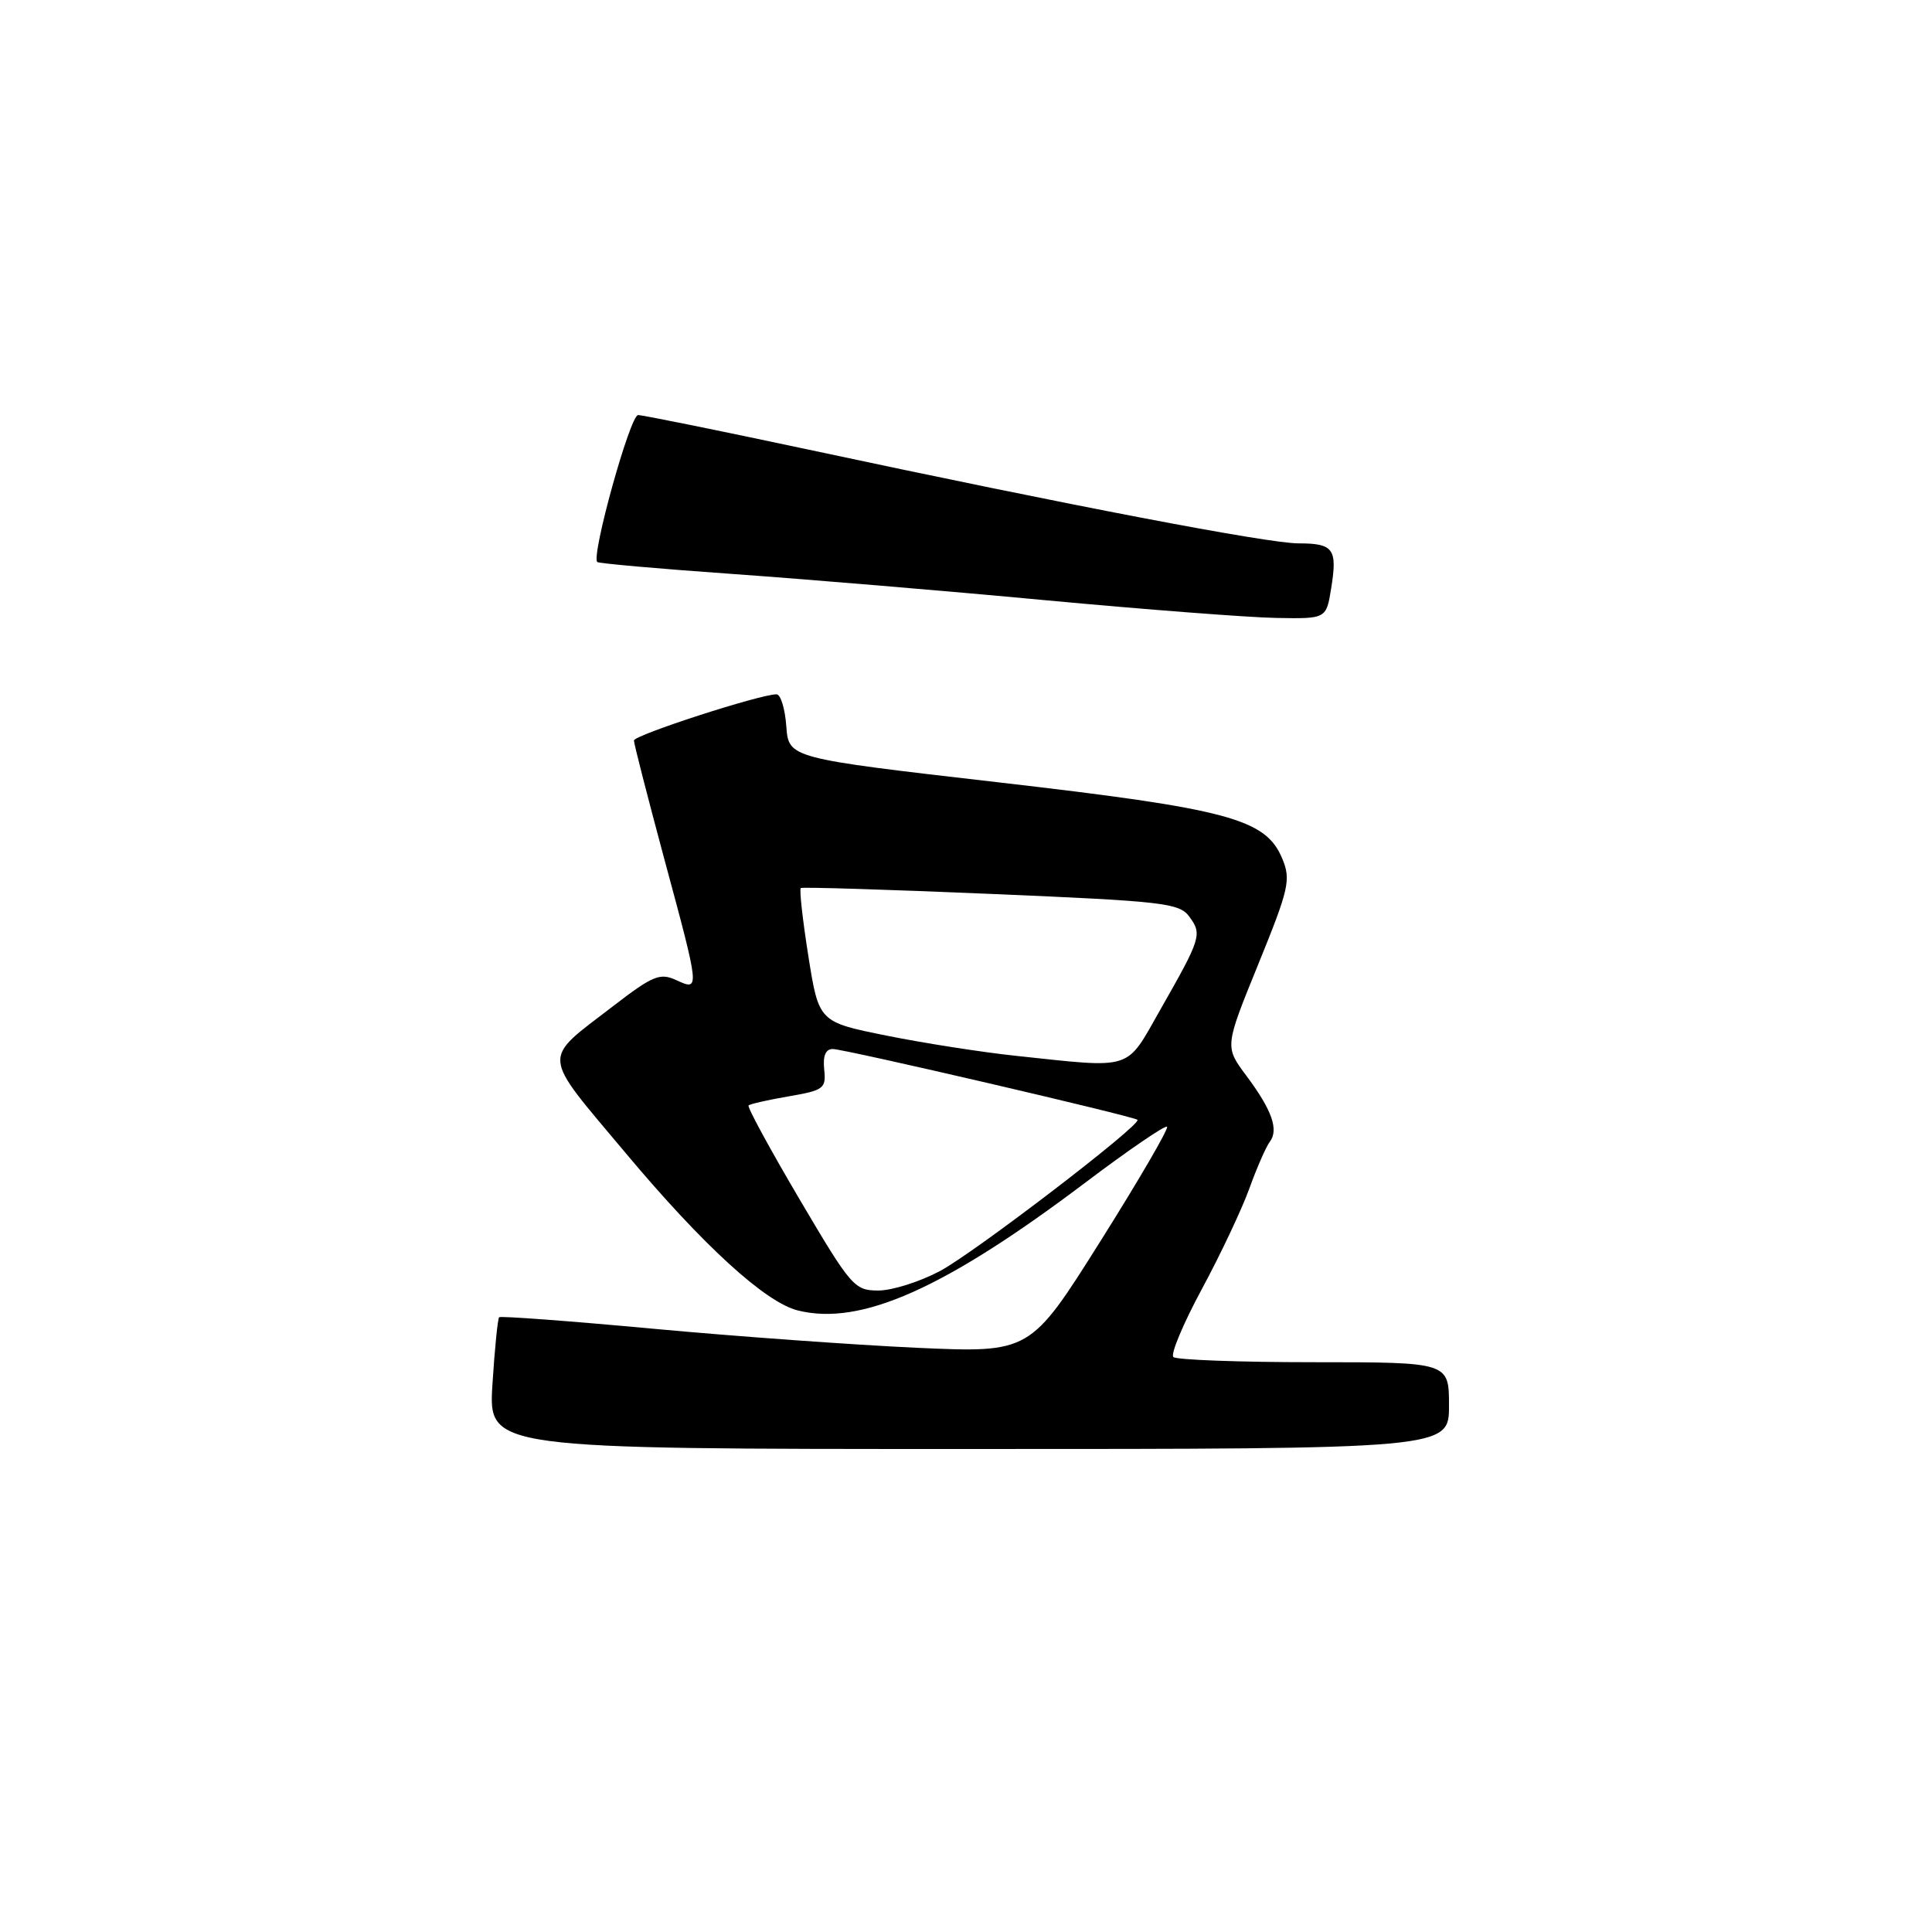 <?xml version="1.0" encoding="UTF-8" standalone="no"?>
<!DOCTYPE svg PUBLIC "-//W3C//DTD SVG 1.1//EN" "http://www.w3.org/Graphics/SVG/1.1/DTD/svg11.dtd" >
<svg xmlns="http://www.w3.org/2000/svg" xmlns:xlink="http://www.w3.org/1999/xlink" version="1.1" viewBox="0 0 256 256">
 <g >
 <path fill="currentColor"
d=" M 192.00 186.25 C 192.00 180.50 192.00 180.50 174.08 180.50 C 164.23 180.50 155.85 180.19 155.47 179.81 C 155.09 179.42 156.79 175.37 159.25 170.81 C 161.72 166.24 164.54 160.25 165.54 157.50 C 166.53 154.75 167.75 151.96 168.25 151.30 C 169.47 149.69 168.55 147.09 165.12 142.50 C 162.28 138.69 162.28 138.69 166.73 127.76 C 170.80 117.76 171.07 116.57 169.91 113.78 C 167.72 108.50 162.87 107.19 132.18 103.65 C 104.50 100.46 104.50 100.46 104.19 96.23 C 104.02 93.90 103.44 92.00 102.89 92.00 C 100.69 92.00 84.00 97.41 84.00 98.12 C 84.00 98.55 85.80 105.55 87.99 113.70 C 92.78 131.43 92.76 131.31 89.58 129.86 C 87.45 128.88 86.49 129.28 81.29 133.28 C 71.69 140.67 71.57 139.26 82.94 152.83 C 93.17 165.04 101.40 172.56 105.71 173.64 C 114.03 175.73 125.14 170.79 143.84 156.68 C 149.54 152.38 154.40 149.06 154.64 149.30 C 154.88 149.54 150.90 156.38 145.79 164.50 C 136.50 179.26 136.50 179.26 121.50 178.59 C 113.25 178.21 97.50 177.08 86.50 176.06 C 75.50 175.04 66.34 174.36 66.14 174.54 C 65.95 174.73 65.55 178.73 65.25 183.44 C 64.72 192.00 64.72 192.00 128.36 192.00 C 192.00 192.00 192.00 192.00 192.00 186.25 Z  M 176.39 77.94 C 177.23 72.73 176.70 72.00 172.07 72.00 C 168.00 72.00 141.90 67.01 107.10 59.57 C 95.33 57.06 85.18 55.00 84.55 55.00 C 83.49 55.00 78.31 73.66 79.14 74.47 C 79.34 74.66 87.38 75.37 97.00 76.05 C 106.62 76.73 125.30 78.29 138.50 79.53 C 151.70 80.76 165.48 81.82 169.12 81.88 C 175.74 82.00 175.74 82.00 176.39 77.94 Z  M 105.95 158.92 C 102.03 152.27 98.99 146.68 99.19 146.48 C 99.38 146.28 101.78 145.74 104.52 145.27 C 109.16 144.47 109.48 144.23 109.21 141.71 C 109.02 139.89 109.40 139.00 110.35 139.00 C 111.89 139.00 150.25 147.92 150.72 148.38 C 151.32 148.99 129.11 166.00 124.55 168.42 C 121.88 169.84 118.21 171.00 116.39 171.00 C 113.21 171.00 112.78 170.50 105.95 158.92 Z  M 134.50 139.89 C 130.10 139.42 122.45 138.23 117.50 137.23 C 108.50 135.42 108.50 135.42 107.11 126.68 C 106.35 121.88 105.90 117.82 106.11 117.67 C 106.32 117.52 117.67 117.87 131.33 118.45 C 154.22 119.42 156.27 119.65 157.60 121.47 C 159.31 123.80 159.14 124.32 153.77 133.75 C 149.09 141.97 150.36 141.57 134.50 139.89 Z "/>
</g>
</svg>